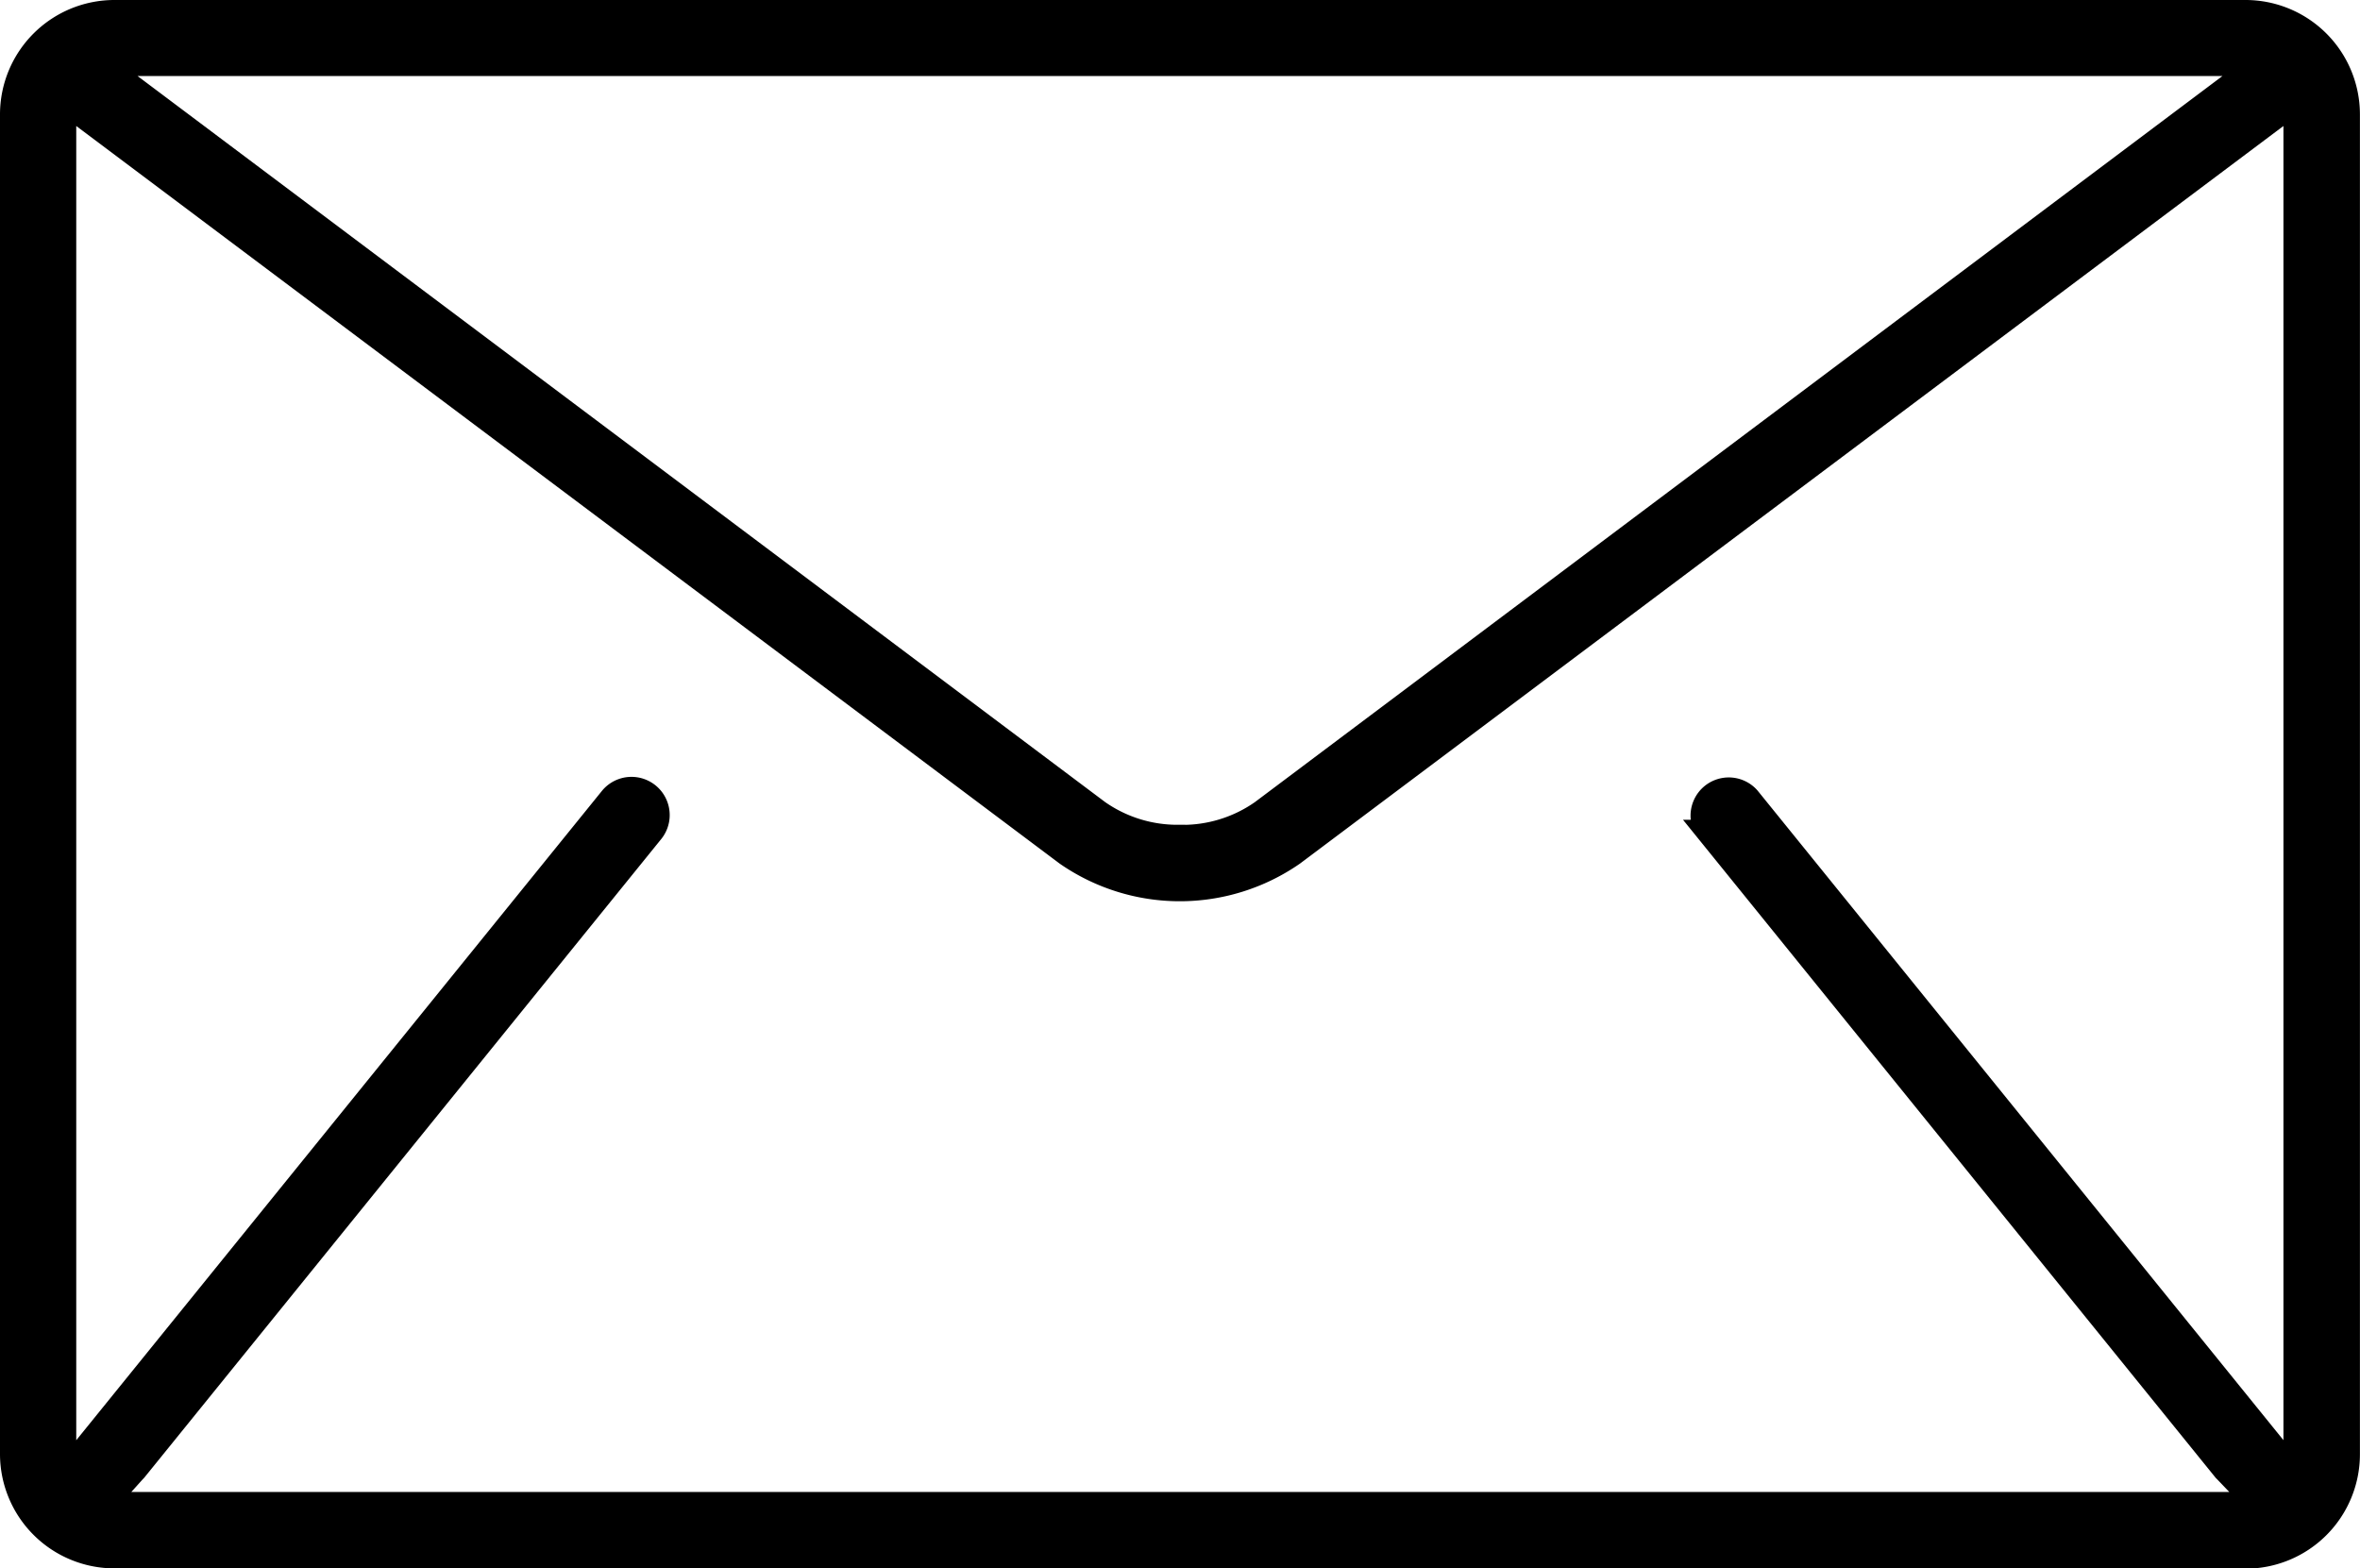 <svg xmlns="http://www.w3.org/2000/svg" width="30.643" height="20.364" viewBox="0 0 30.643 20.364">
  <g id="Group_1491" data-name="Group 1491" transform="translate(-581.682 -910.318)">
    <path id="Path_429" data-name="Path 429" d="M734.366,34.064a1.336,1.336,0,0,1-1.334-1.334v-17.4A1.336,1.336,0,0,1,734.366,14H762.04a1.336,1.336,0,0,1,1.334,1.334v17.4a1.336,1.336,0,0,1-1.334,1.334Zm.276-1.126-.021.022-.37.412h27.928l-.4-.418-.016-.016-6.714-8.294a.346.346,0,0,1,.537-.435l7.095,8.764V15.186l-13.007,9.755a2.584,2.584,0,0,1-2.946,0l-13.006-9.755V32.974l7.095-8.764a.346.346,0,0,1,.538.435Zm13.569-8.228a1.79,1.79,0,0,0,1.052-.323l12.926-9.7H734.218l12.927,9.7a1.789,1.789,0,0,0,1.05.322h.015Z" transform="translate(-151.2 896.468)" stroke="#000" stroke-width="0.3"/>
  </g>
</svg>
